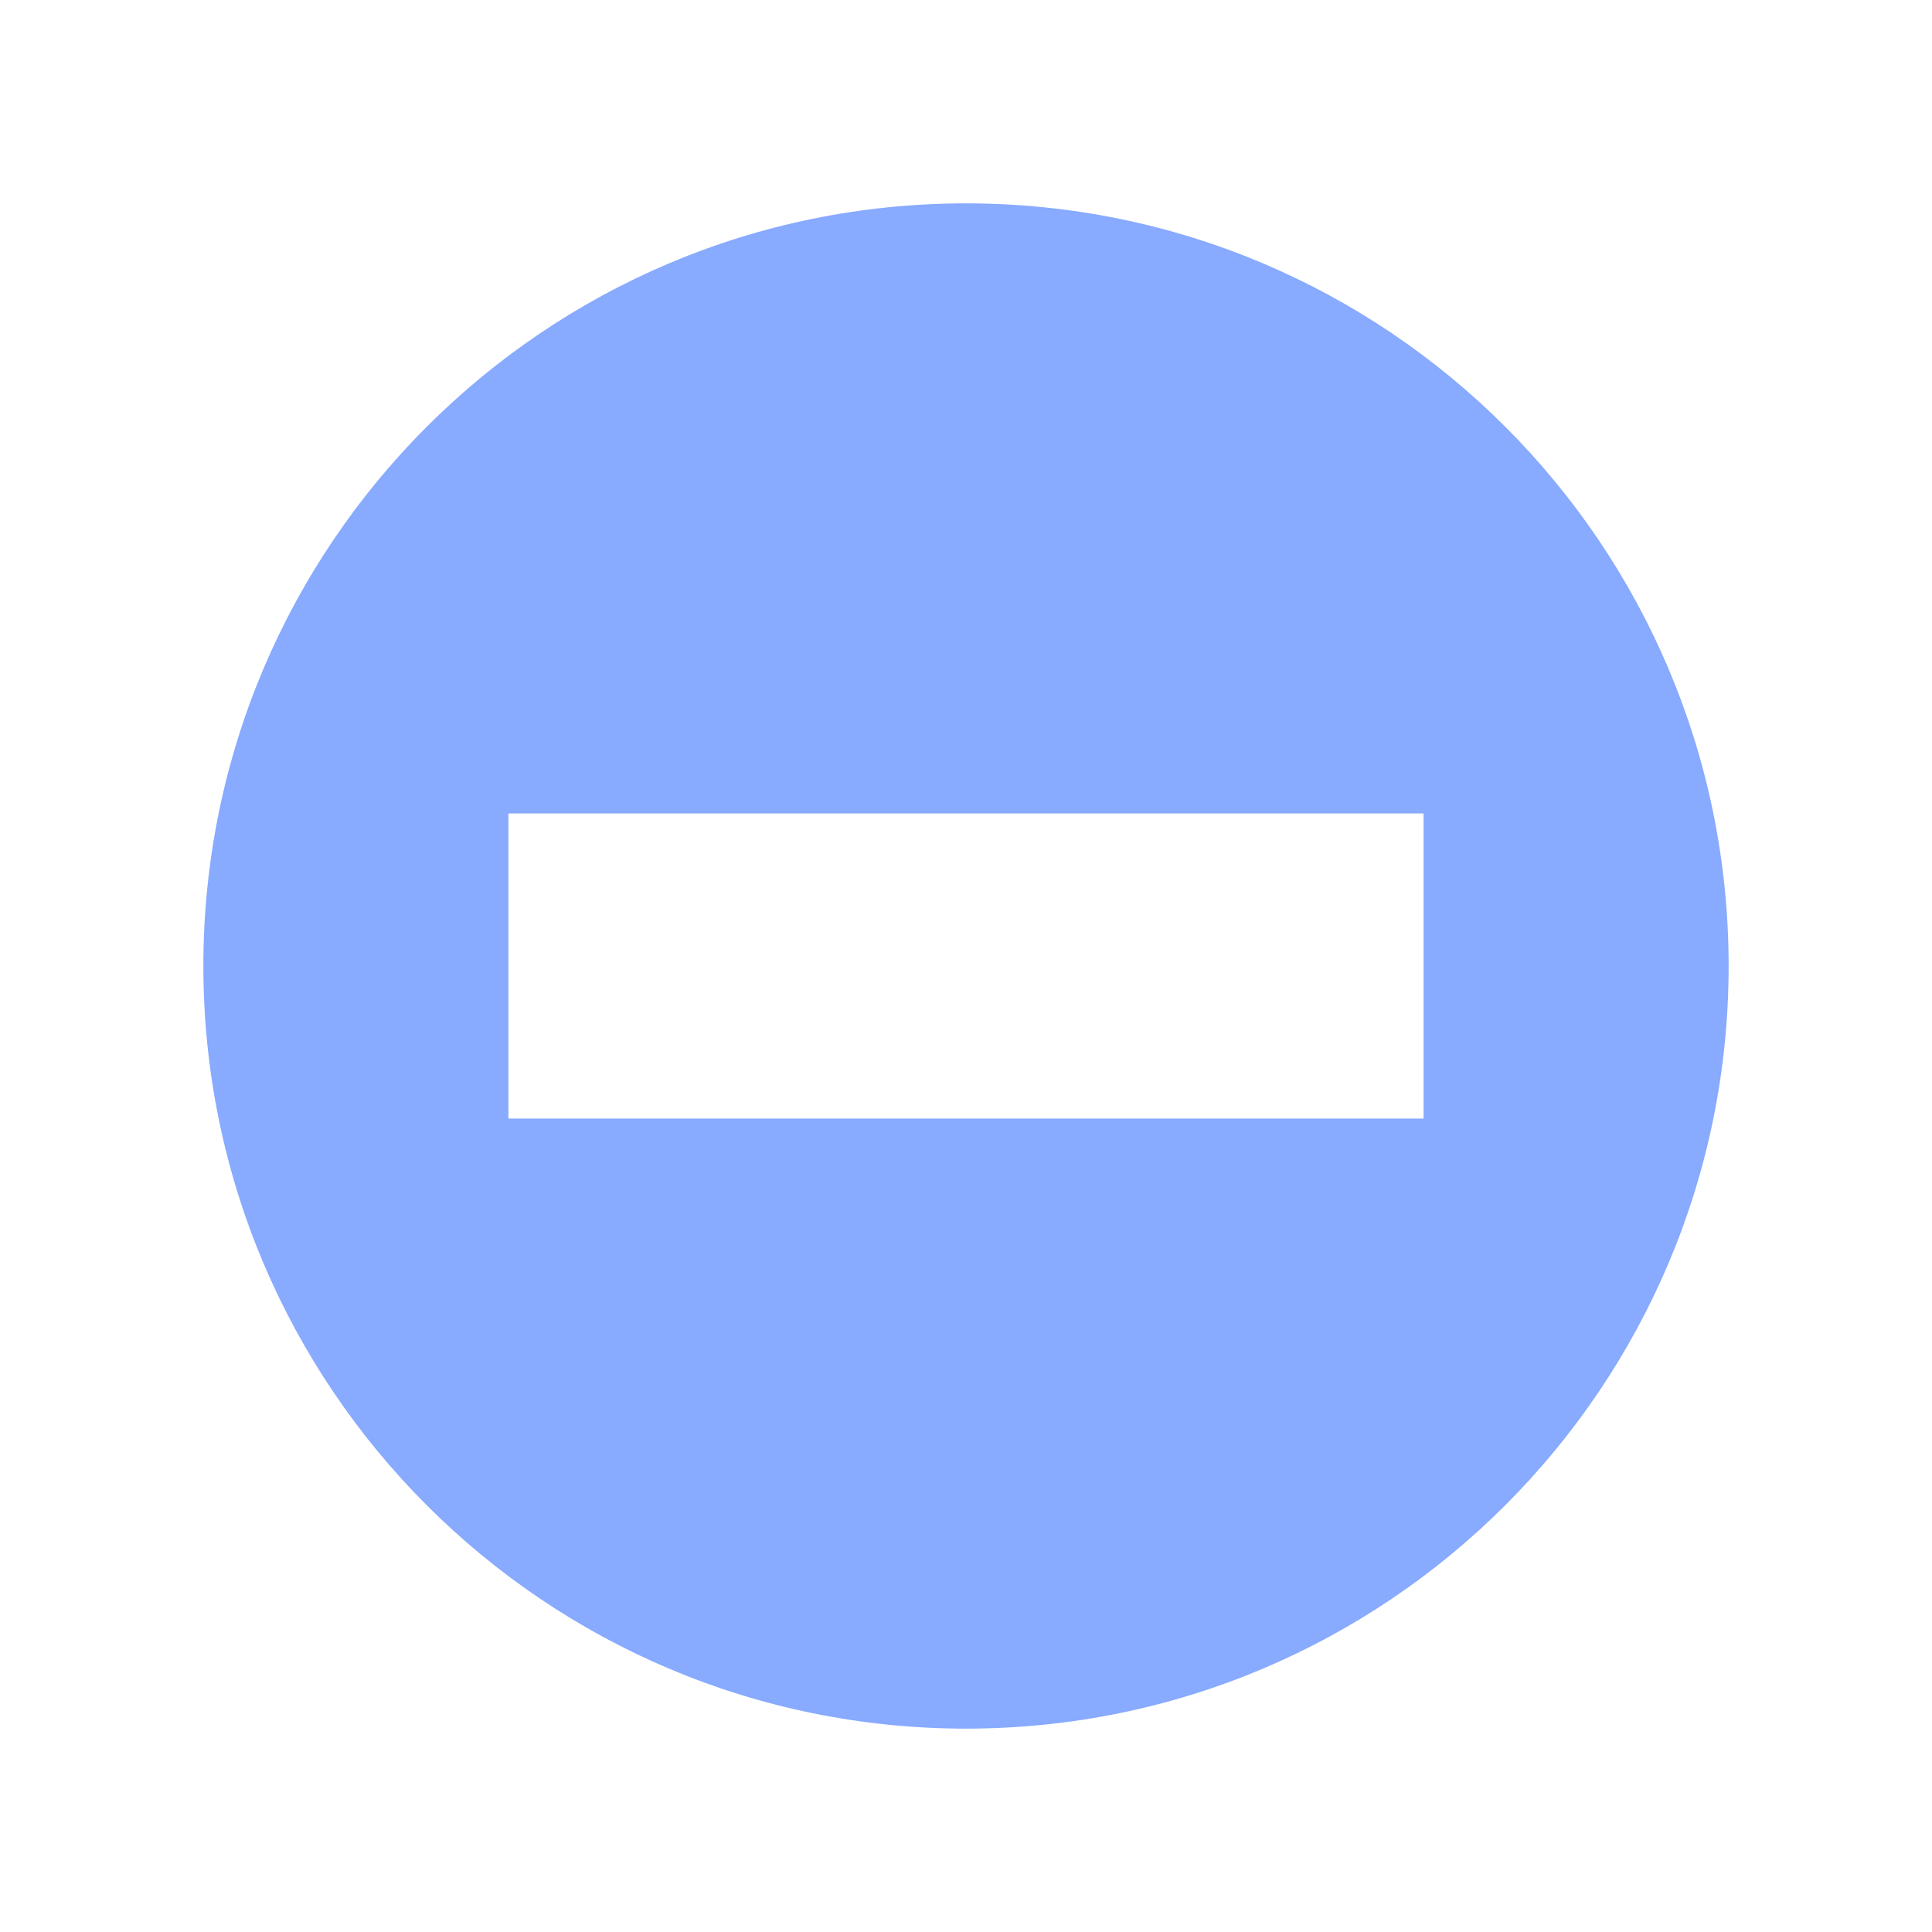 <svg xmlns="http://www.w3.org/2000/svg" viewBox="0 0 19 19" height="19" width="19"><title>roadblock.svg</title><rect fill="none" x="0" y="0" width="19" height="19"></rect><path fill="#8af" transform="translate(2 2)" d="M7.5,0C3.358,0,0,3.358,0,7.5S3.358,15,7.5,15S15,11.642,15,7.5S11.642,0,7.5,0z M3,6h9v3H3V6z"></path></svg>